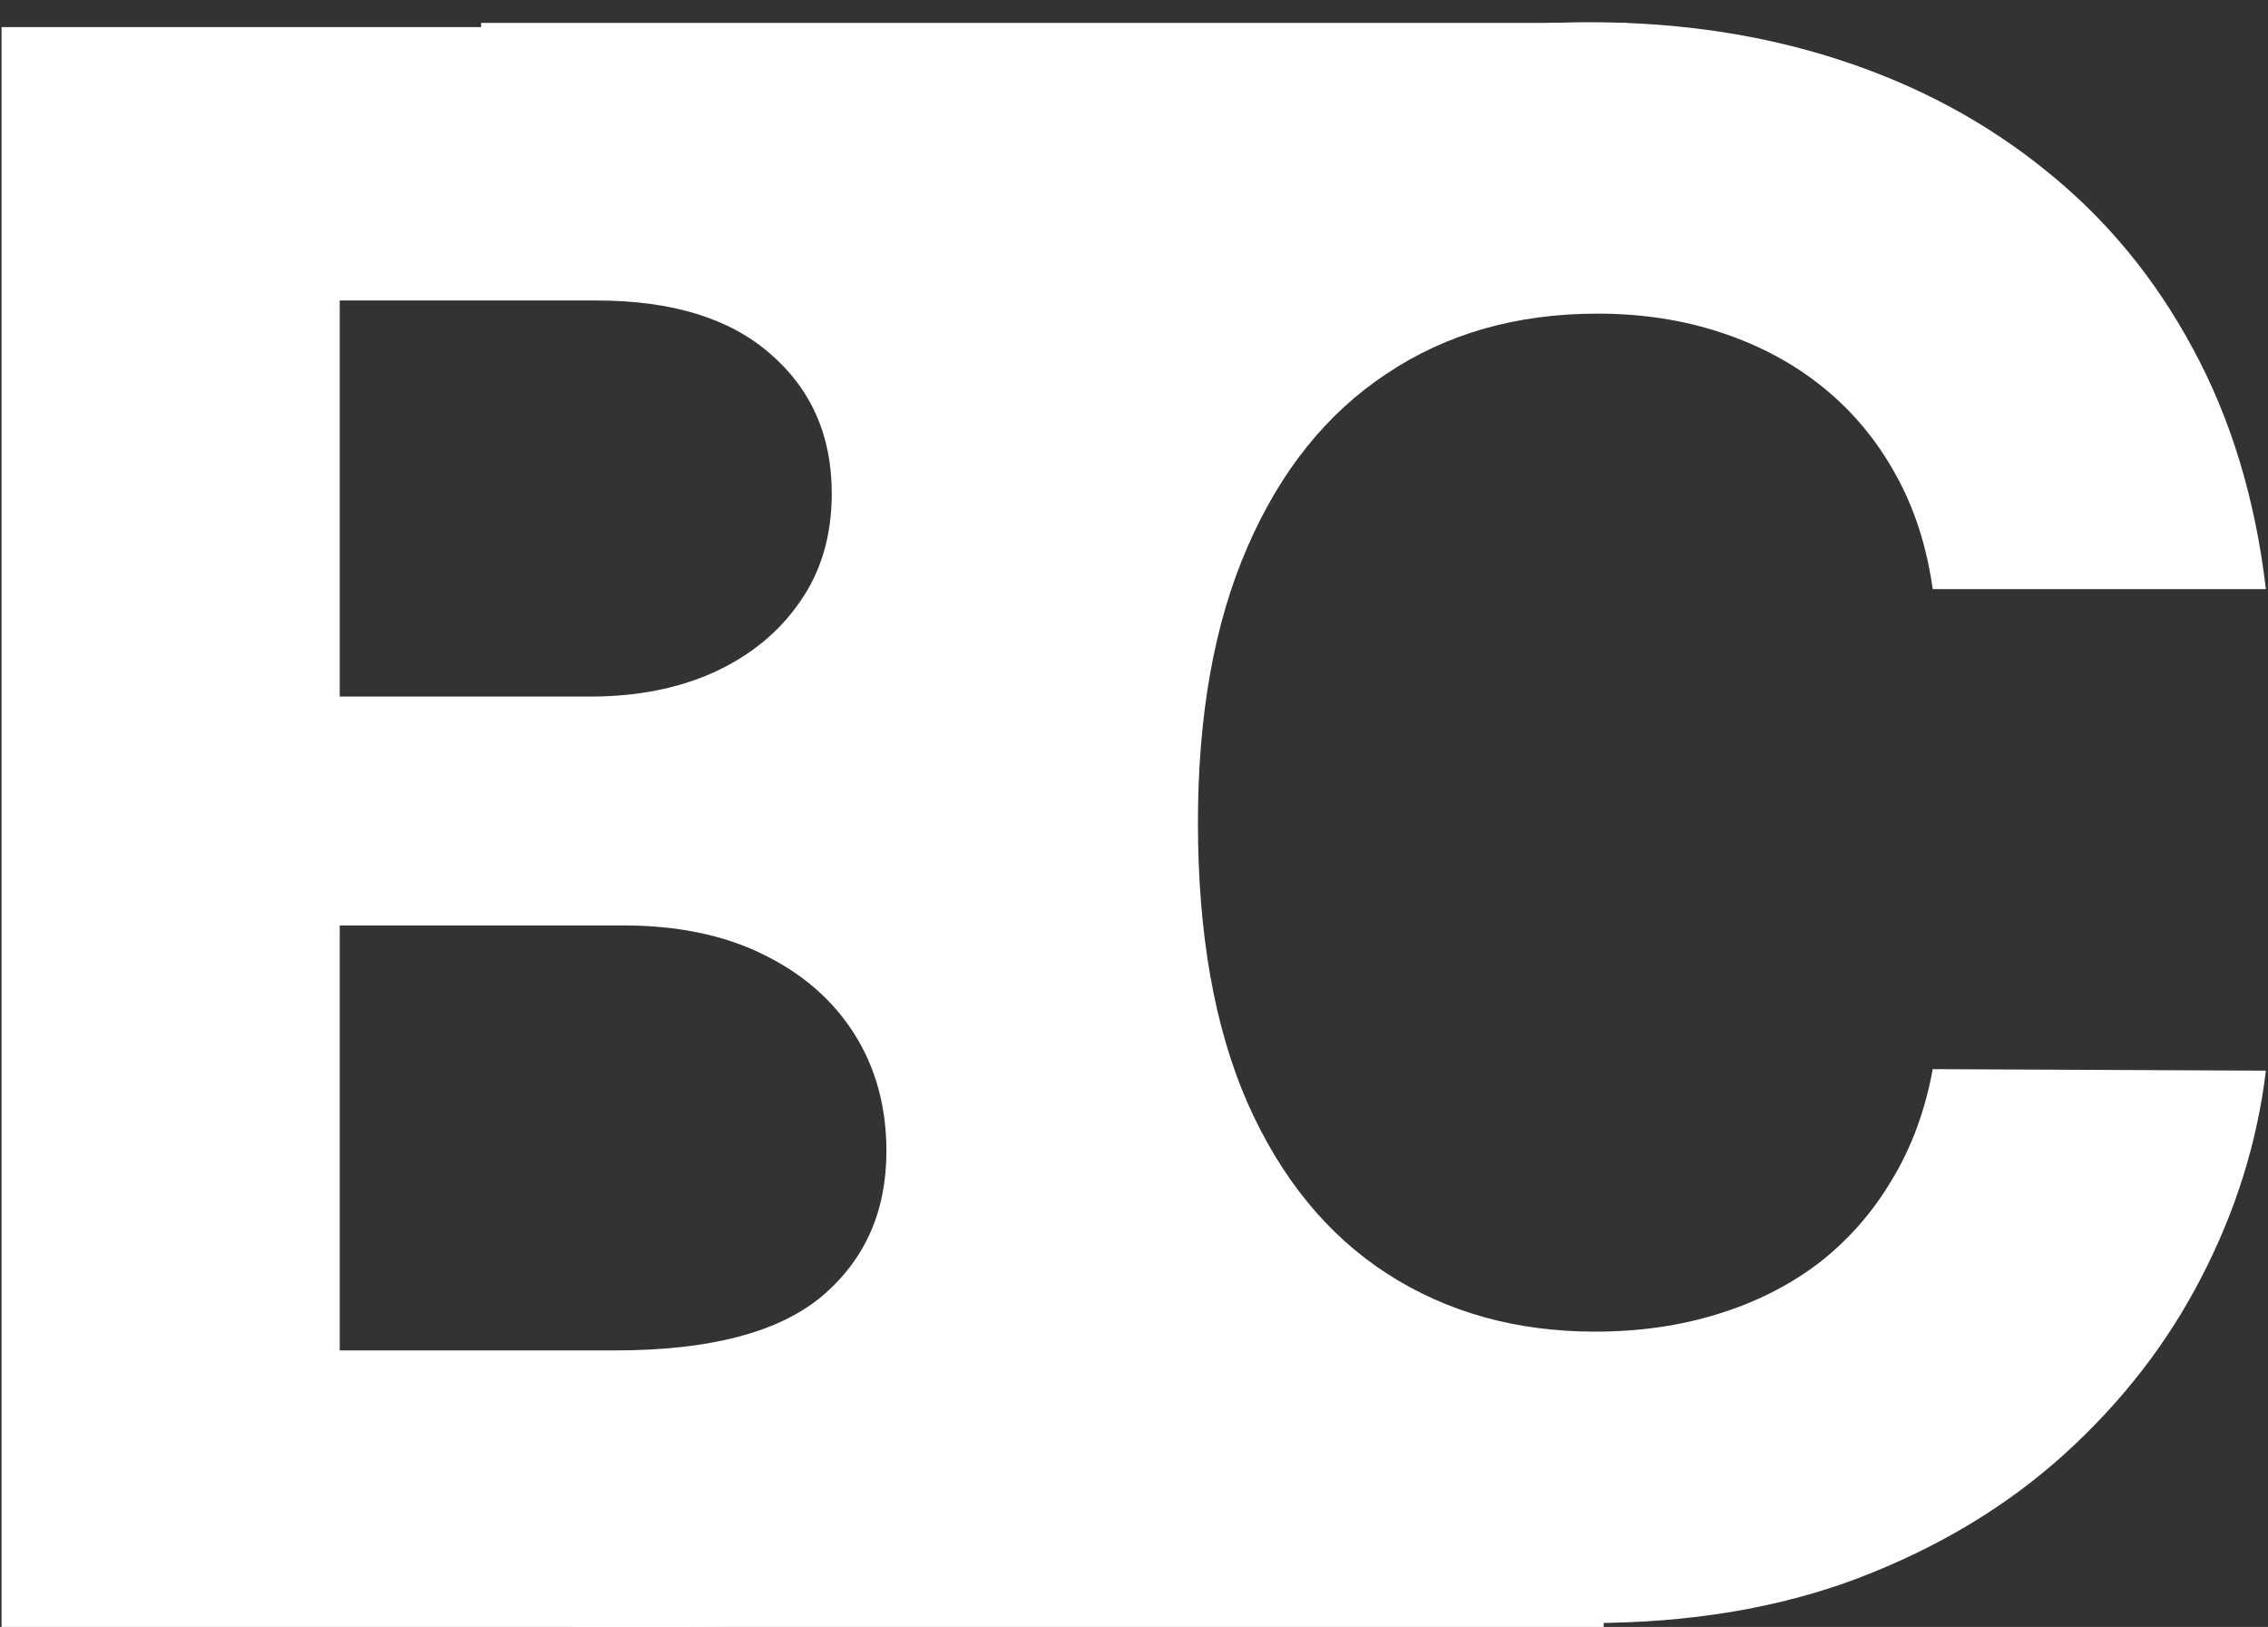 <svg width="99" height="71" viewBox="0 0 99 71" fill="none" xmlns="http://www.w3.org/2000/svg">
<rect x="0" y="0" width="99" height="71" fill="#333333" stroke="none"/>
<path d="M25 63H70V71H25V63Z" fill="white"/>
<path d="M21 1H71V9H21V1Z" fill="white"/>
<path d="M37 32H41V36H37V32Z" fill="white"/>
<path d="M98.908 25.707H84.365C84.1 23.825 83.557 22.154 82.738 20.693C81.919 19.21 80.868 17.948 79.584 16.908C78.3 15.867 76.817 15.071 75.135 14.517C73.475 13.964 71.671 13.687 69.723 13.687C66.203 13.687 63.137 14.562 60.525 16.31C57.913 18.037 55.888 20.56 54.449 23.881C53.01 27.179 52.291 31.185 52.291 35.9C52.291 40.748 53.01 44.821 54.449 48.119C55.91 51.417 57.947 53.907 60.559 55.59C63.171 57.272 66.192 58.113 69.623 58.113C71.549 58.113 73.331 57.858 74.969 57.349C76.629 56.84 78.101 56.099 79.385 55.125C80.669 54.129 81.731 52.922 82.572 51.505C83.436 50.089 84.033 48.473 84.365 46.658L98.908 46.724C98.532 49.845 97.591 52.856 96.086 55.755C94.603 58.633 92.6 61.212 90.076 63.492C87.575 65.75 84.587 67.543 81.111 68.871C77.658 70.177 73.751 70.83 69.391 70.83C63.325 70.83 57.902 69.457 53.121 66.713C48.362 63.968 44.599 59.994 41.832 54.793C39.087 49.591 37.715 43.293 37.715 35.9C37.715 28.485 39.109 22.176 41.898 16.974C44.688 11.772 48.473 7.81 53.254 5.088C58.035 2.343 63.414 0.97 69.391 0.97C73.331 0.97 76.983 1.524 80.348 2.63C83.734 3.737 86.734 5.353 89.346 7.478C91.958 9.581 94.083 12.16 95.721 15.214C97.381 18.269 98.443 21.767 98.908 25.707Z" fill="white"/>
<path d="M0.068 71V1.182H28.023C33.159 1.182 37.443 1.943 40.875 3.466C44.307 4.989 46.886 7.102 48.614 9.807C50.341 12.489 51.205 15.579 51.205 19.079C51.205 21.807 50.659 24.204 49.568 26.273C48.477 28.318 46.977 30 45.068 31.318C43.182 32.614 41.023 33.534 38.591 34.08V34.761C41.25 34.875 43.739 35.625 46.057 37.011C48.398 38.398 50.295 40.341 51.75 42.841C53.205 45.318 53.932 48.273 53.932 51.705C53.932 55.409 53.011 58.716 51.17 61.625C49.352 64.511 46.659 66.796 43.091 68.477C39.523 70.159 35.125 71 29.898 71H0.068ZM14.829 58.932H26.864C30.977 58.932 33.977 58.148 35.864 56.58C37.75 54.989 38.693 52.875 38.693 50.239C38.693 48.307 38.227 46.602 37.295 45.125C36.364 43.648 35.034 42.489 33.307 41.648C31.602 40.807 29.568 40.386 27.204 40.386H14.829V58.932ZM14.829 30.398H25.773C27.796 30.398 29.591 30.046 31.159 29.341C32.75 28.614 34 27.591 34.909 26.273C35.841 24.954 36.307 23.375 36.307 21.534C36.307 19.011 35.409 16.977 33.614 15.432C31.841 13.886 29.318 13.114 26.046 13.114H14.829V30.398Z" fill="white"/>
</svg>
